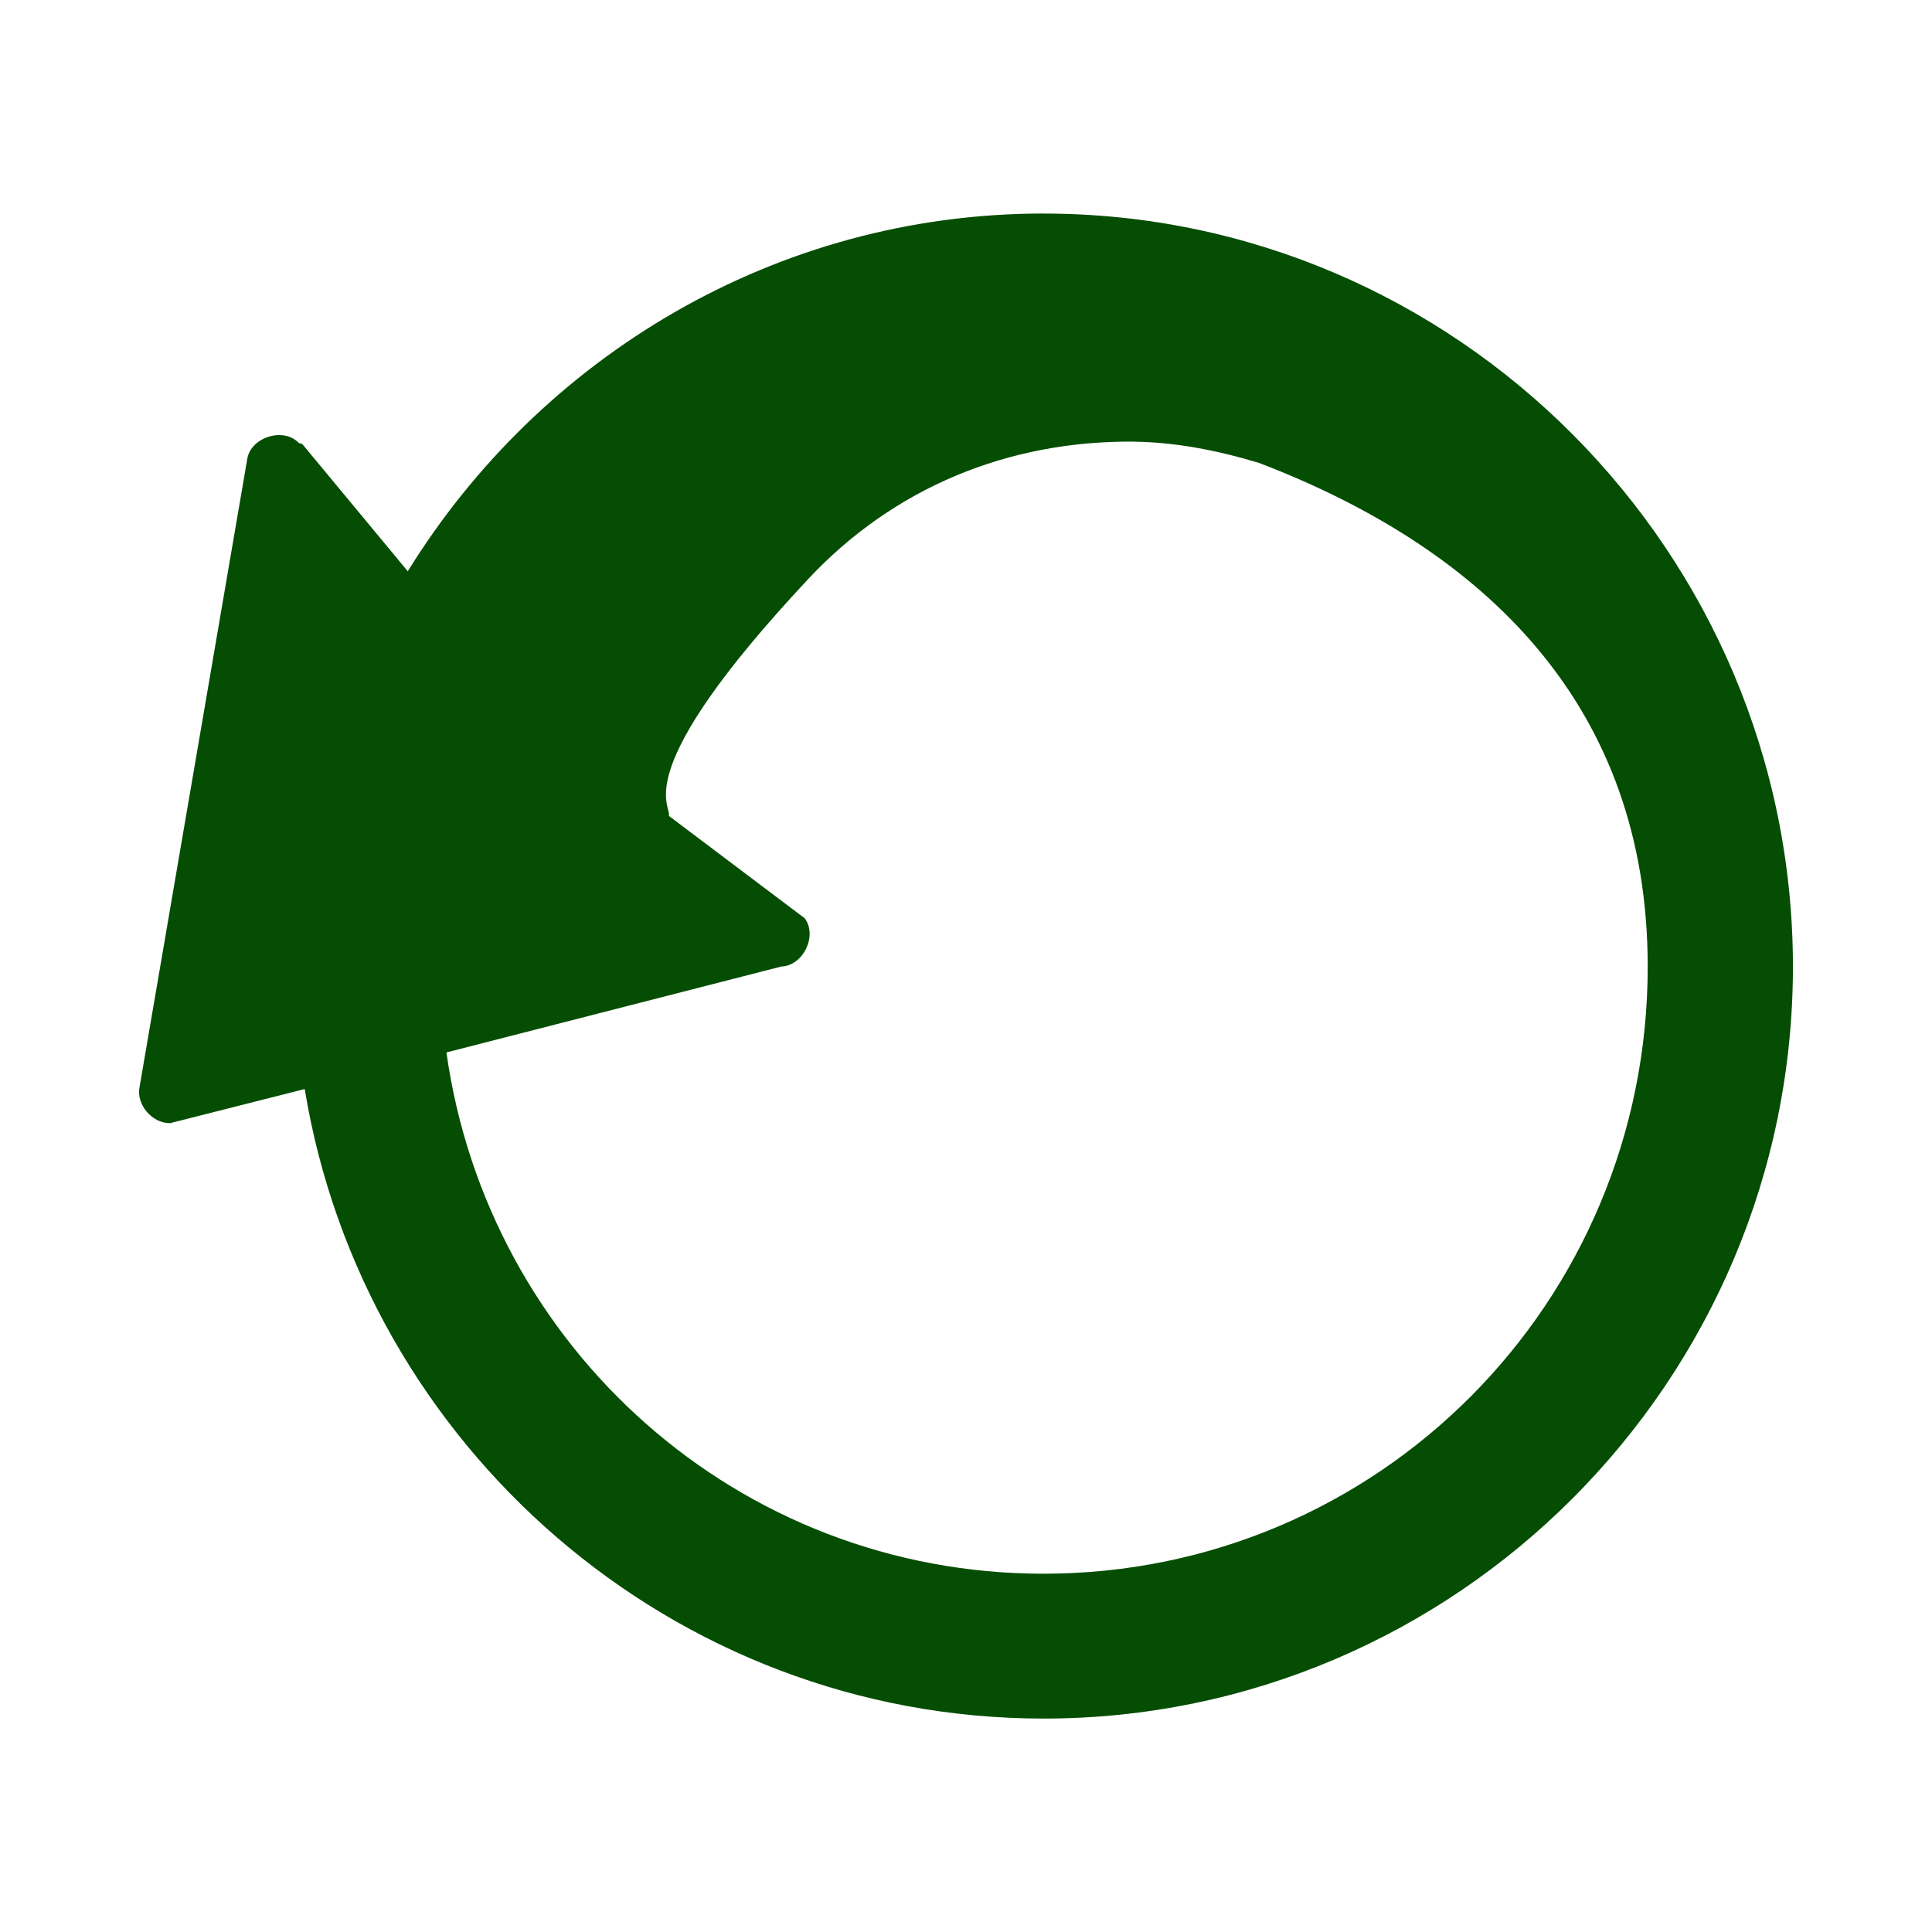 <?xml version="1.0" encoding="UTF-8" standalone="no"?>
<svg xmlns:dc="http://purl.org/dc/elements/1.1/" xmlns:cc="http://creativecommons.org/ns#" xmlns:rdf="http://www.w3.org/1999/02/22-rdf-syntax-ns#" xmlns:svg="http://www.w3.org/2000/svg" xmlns="http://www.w3.org/2000/svg" xmlns:sodipodi="http://sodipodi.sourceforge.net/DTD/sodipodi-0.dtd" xmlns:inkscape="http://www.inkscape.org/namespaces/inkscape" height="512" viewBox="0 0 512 512" width="512" version="1.1" id="svg2" inkscape:version="0.91 r" sodipodi:docname="luckybackup.svg">
<defs id="defs16" />
<sodipodi:namedview pagecolor="#ffffff" bordercolor="#666666" borderopacity="1" objecttolerance="10" gridtolerance="10" guidetolerance="10" inkscape:pageopacity="0" inkscape:pageshadow="2" inkscape:window-width="640" inkscape:window-height="480" id="namedview14" showgrid="false" inkscape:zoom="0.4609375" inkscape:cx="218.0339" inkscape:cy="256" inkscape:window-x="0" inkscape:window-y="0" inkscape:window-maximized="0" inkscape:current-layer="svg2" />
<path inkscape:connector-curvature="0" d="m 276.556,56.587 c -71.084,0 -133.441,38.103 -168.491,94.802 L 80.138,117.71 c -0.283,-0.164 -0.631,-0.18 -0.931,-0.302 -3.986,-4.234 -12.542,-1.668 -13.653,4.054 L 36.999,287.981 c -1.01,4.677 3.305,9.734 8.069,9.669 l 35.683,-9.044 c 15.515,94.473 97.499,166.834 195.805,166.834 109.311,0 198.588,-89.408 198.588,-199.267 0,-109.857 -89.279,-199.574 -198.588,-199.574 z m 24.193,60.473 c 10.429,0.138 21.38,2.141 32.893,5.612 60.282,23.074 103.019,64.678 103.019,133.485 0,89.069 -71.485,160.895 -160.106,160.895 -80.919,0 -147.265,-59.929 -158.244,-138.148 l 88.744,-22.765 c 5.774,-0.18 9.66,-8.132 6.206,-12.785 l -35.994,-27.13 c 0.774,-3.026 -11.198,-11.336 36.891,-62.747 22.686,-24.259 53.099,-36.805 86.608,-36.437" id="path68" style="color:#000000;fill:#054D03" />
</svg>
